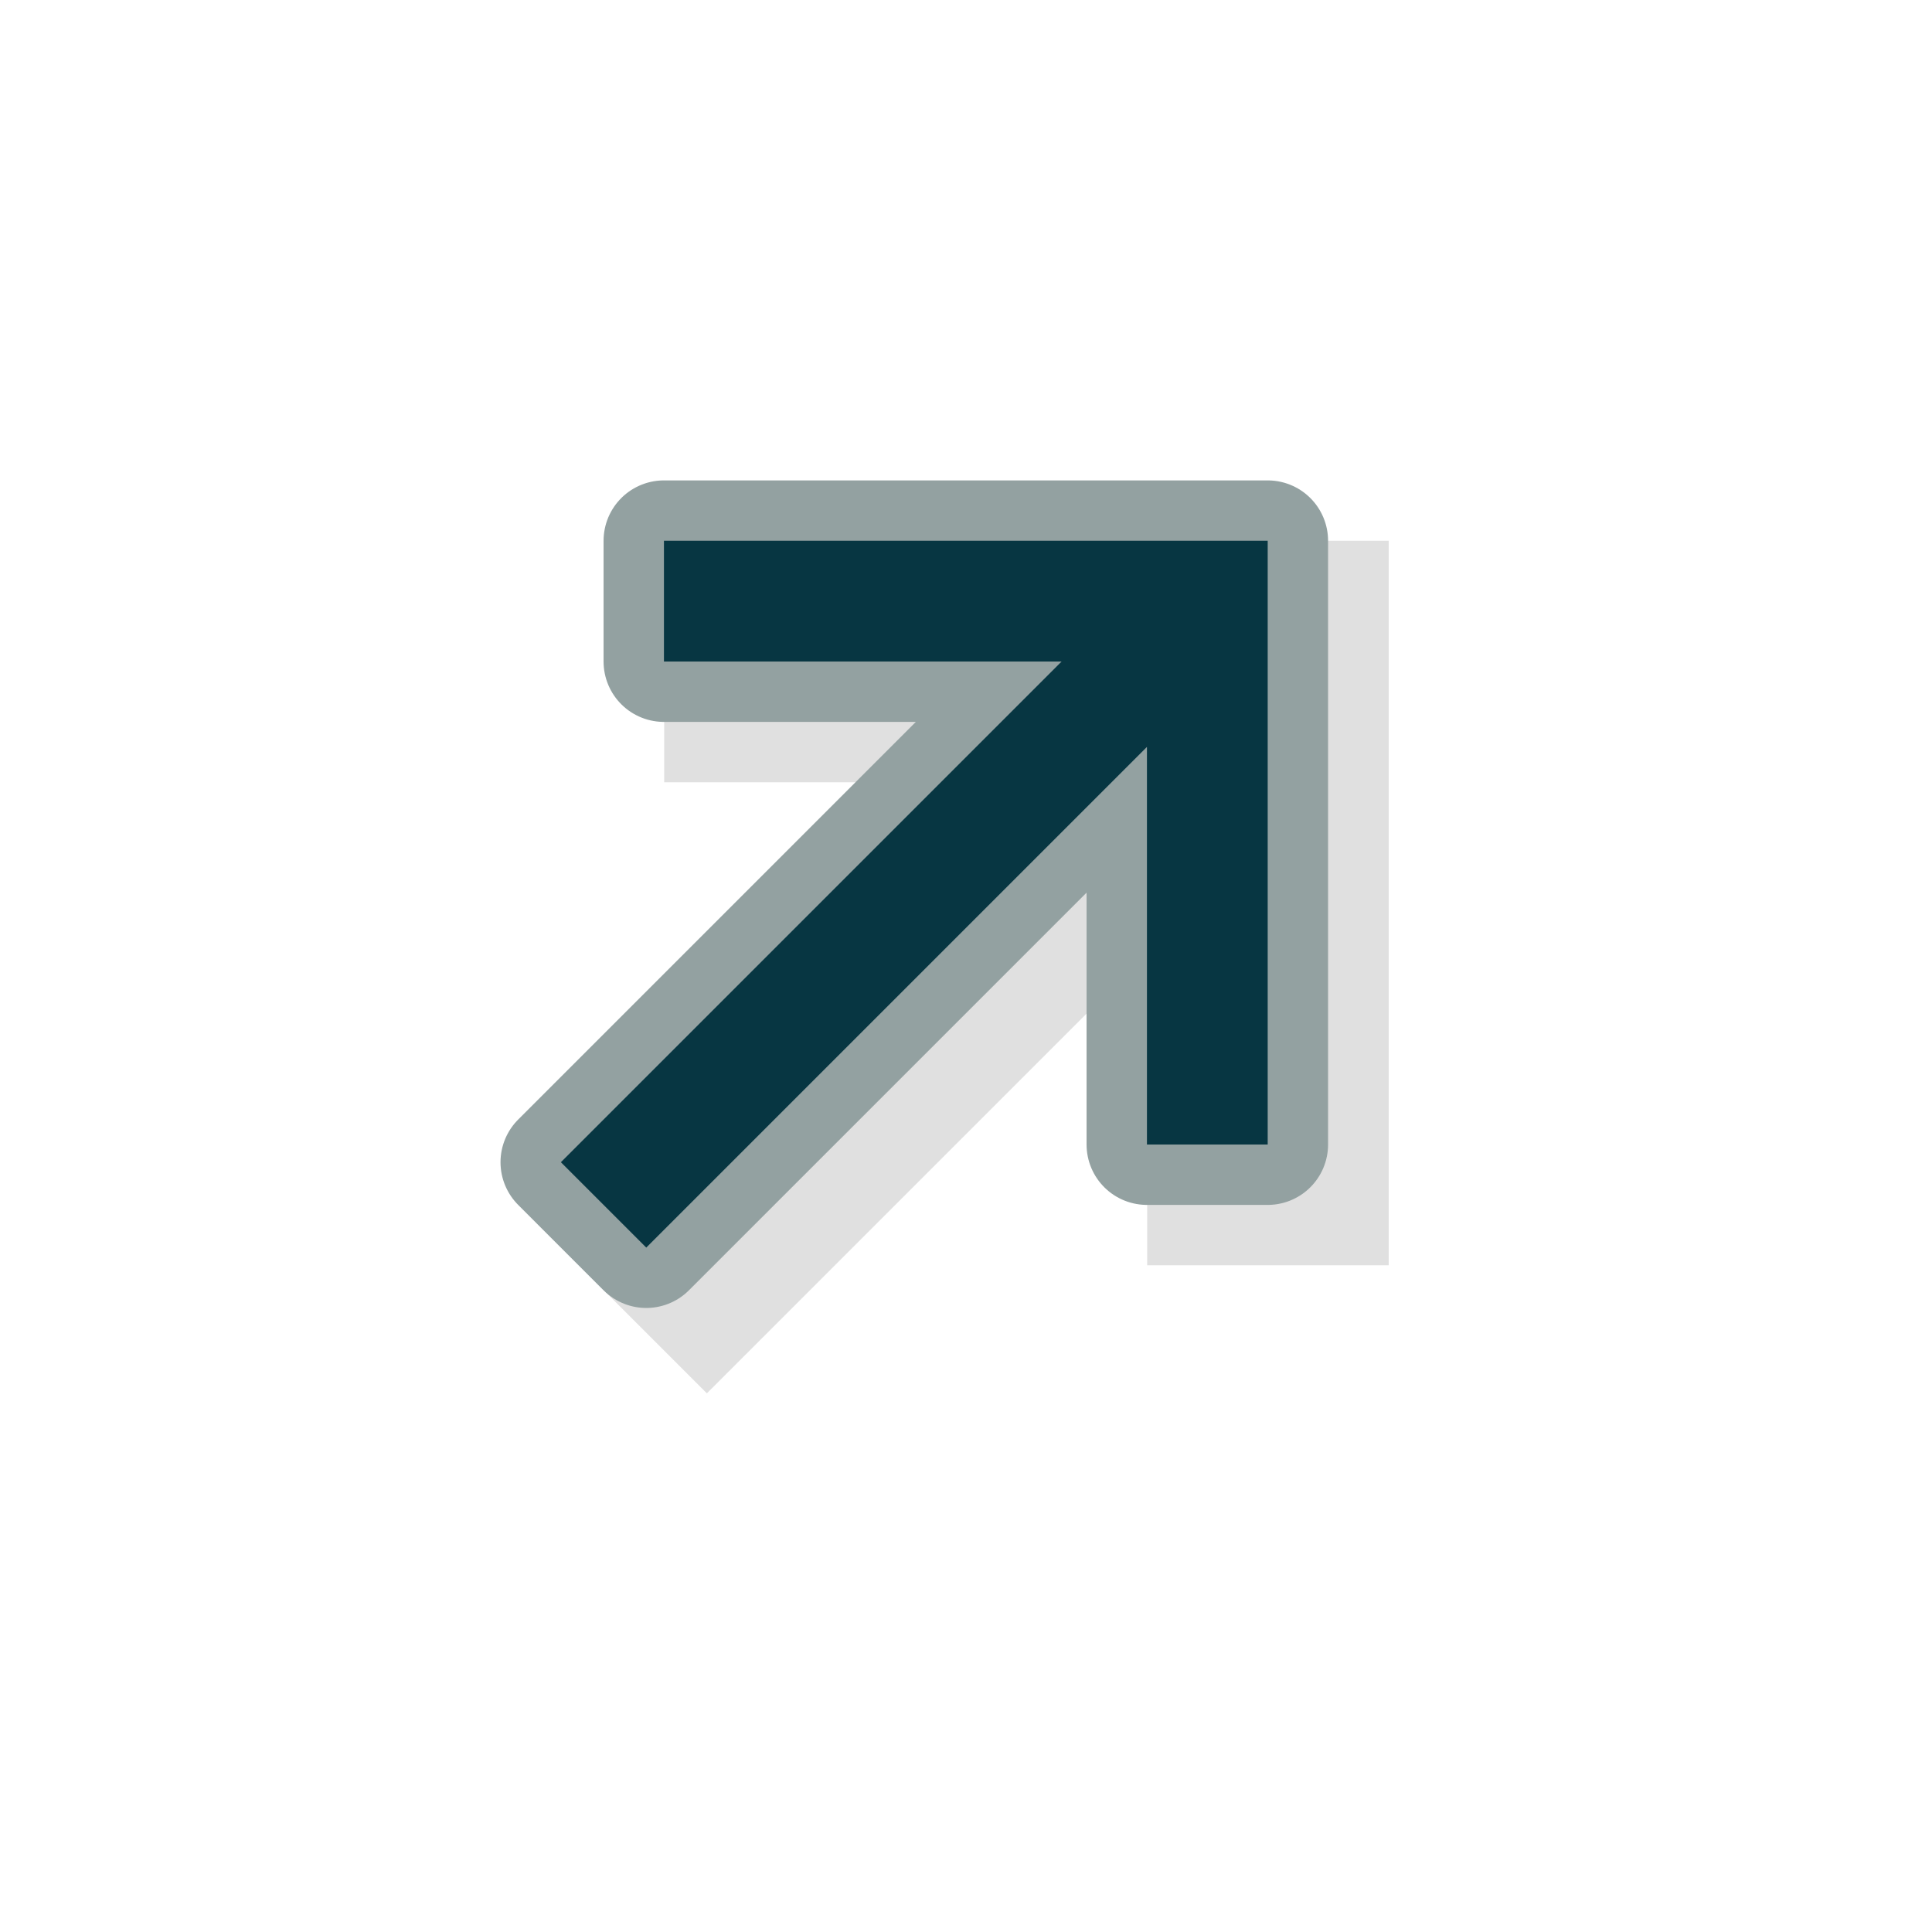<?xml version="1.0" encoding="UTF-8" standalone="no"?>
<svg
   width="32"
   height="32"
   version="1.1"
   viewBox="0 0 32 32"
   id="svg17"
   sodipodi:docname="top_right_corner.svg"
   inkscape:version="1.1.1 (3bf5ae0d25, 2021-09-20)"
   xmlns:inkscape="http://www.inkscape.org/namespaces/inkscape"
   xmlns:sodipodi="http://sodipodi.sourceforge.net/DTD/sodipodi-0.dtd"
   xmlns="http://www.w3.org/2000/svg"
   xmlns:svg="http://www.w3.org/2000/svg">
  <sodipodi:namedview
     id="namedview19"
     pagecolor="#505050"
     bordercolor="#ffffff"
     borderopacity="1"
     inkscape:pageshadow="0"
     inkscape:pageopacity="0"
     inkscape:pagecheckerboard="1"
     showgrid="false"
     inkscape:zoom="21.6875"
     inkscape:cx="22.916427"
     inkscape:cy="16"
     inkscape:window-width="1420"
     inkscape:window-height="802"
     inkscape:window-x="90"
     inkscape:window-y="168"
     inkscape:window-maximized="1"
     inkscape:current-layer="svg17" />
  <defs
     id="defs5">
    <filter
       id="a"
       x="-0.12"
       y="-0.12"
       width="1.24"
       height="1.24"
       color-interpolation-filters="sRGB">
      <feGaussianBlur
         stdDeviation="0.706"
         id="feGaussianBlur2" />
    </filter>
  </defs>
  <g
     transform="translate(0 -1020.4)"
     id="g15">
    <g
       transform="translate(-329 829.36)"
       id="g13">
      <path
         d="m337.88 211.29 7.293-7.293h-5.172v-4h12v12h-4v-5.172l-7.293 7.293z"
         color="#000000"
         color-rendering="auto"
         filter="url(#a)"
         image-rendering="auto"
         opacity=".35"
         shape-rendering="auto"
         solid-color="#000000"
         style="isolation:auto;mix-blend-mode:normal;text-decoration-color:#000000;text-decoration-line:none;text-decoration-style:solid;text-indent:0;text-transform:none;white-space:normal"
         id="path7" />
      <path
         d="m338.29 210.29 8.293-8.293h-6.586v-2h10v10h-2v-6.586l-8.293 8.293z"
         fill="#151515"
         stroke="#fff"
         stroke-linecap="round"
         stroke-linejoin="round"
         stroke-width="2"
         id="path9"
         style="fill:#93a1a1;fill-opacity:1;stroke:#93a1a1;stroke-opacity:1" />
      <path
         d="m338.29 210.29 8.293-8.293h-6.586v-2h10v10h-2v-6.586l-8.293 8.293z"
         fill="#151515"
         id="path11"
         style="fill:#073642;fill-opacity:1" />
    </g>
  </g>
</svg>
